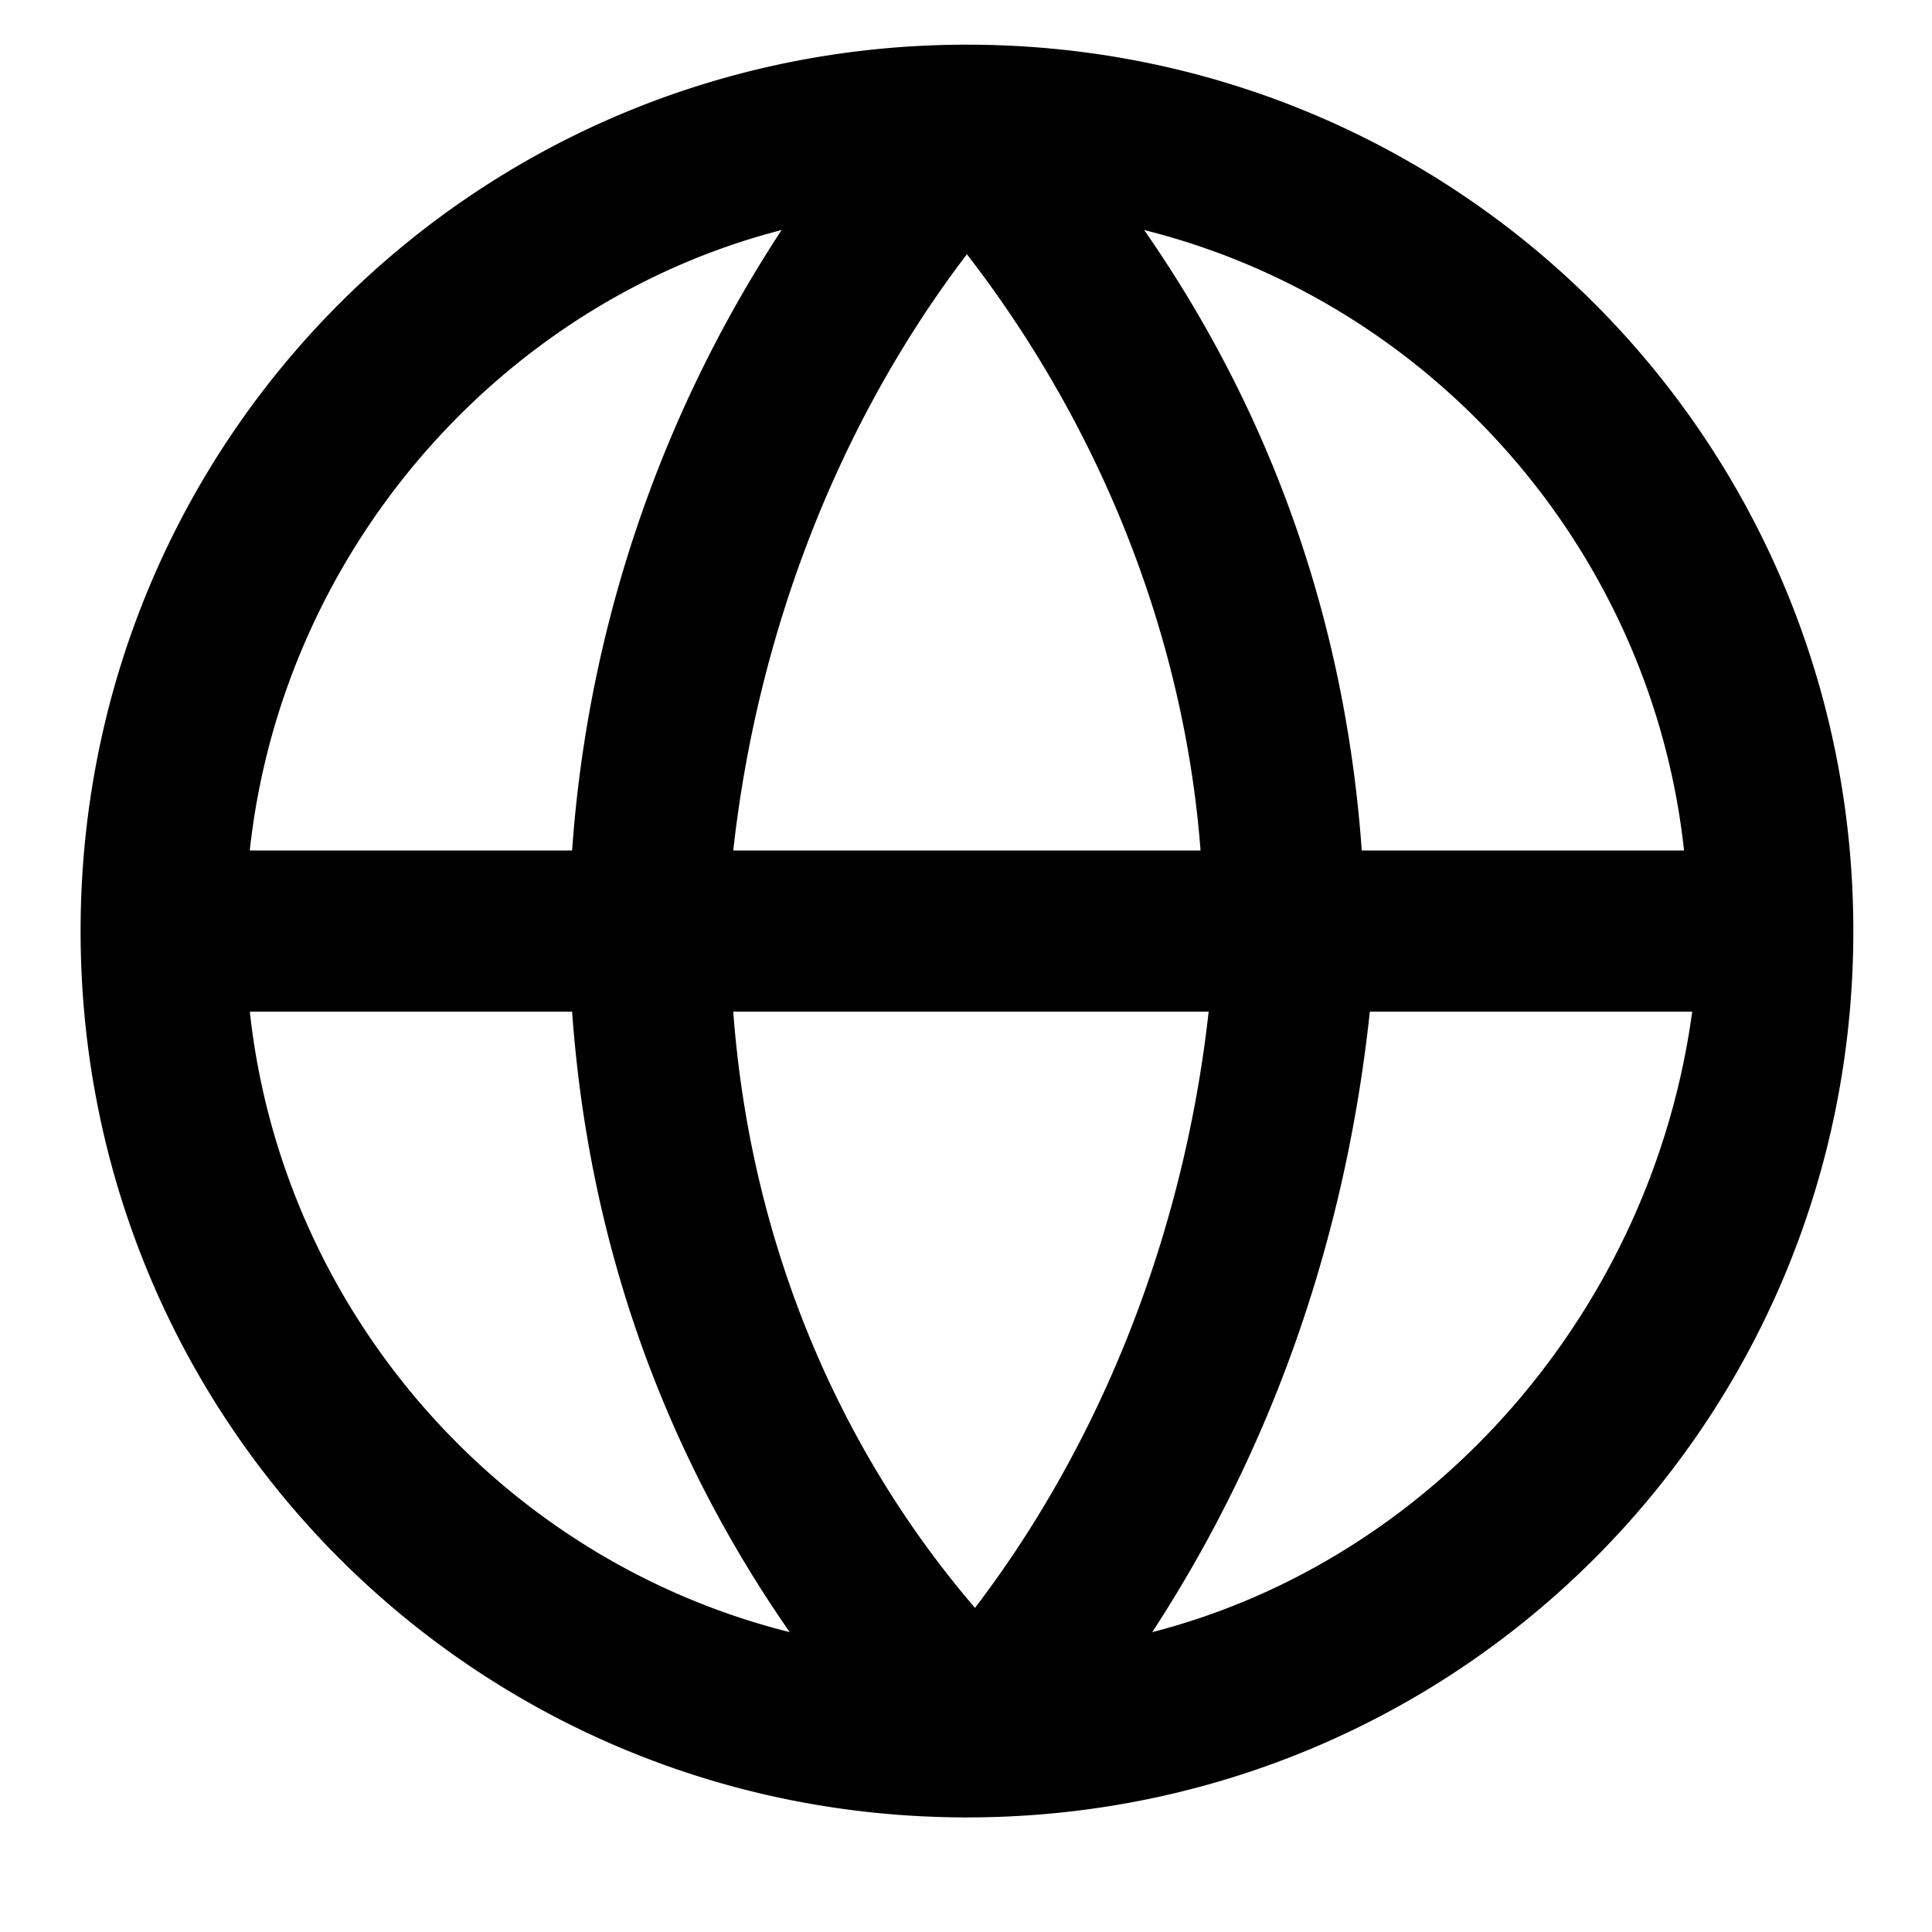 <svg xmlns="http://www.w3.org/2000/svg" width="32" height="32" viewBox="0 0 32 32"><title>globe</title><path d="M16.016.74C7.875.74 1.335 7.28 1.335 15.421s6.54 14.681 14.681 14.681 14.681-6.54 14.681-14.681S24.157.74 16.016.74zm11.878 13.347h-5.339c-.267-3.737-1.468-7.207-3.604-10.277 4.805 1.201 8.408 5.339 8.942 10.277zm-15.749 2.669h7.874c-.4 3.604-1.735 7.074-3.87 9.876-2.402-2.803-3.737-6.273-4.004-9.876zm0-2.669c.4-3.604 1.735-7.074 3.87-9.876 2.269 2.936 3.604 6.406 3.87 9.876h-7.741zm.801-10.277a21.465 21.465 0 0 0-3.47 10.277H4.137c.534-4.938 4.137-9.076 8.809-10.277zM4.137 16.756h5.339c.267 3.737 1.468 7.207 3.604 10.277-4.805-1.201-8.408-5.339-8.942-10.277zm14.948 10.277c2.002-3.07 3.203-6.54 3.604-10.277h5.339c-.667 4.938-4.271 9.076-8.942 10.277z"/></svg>